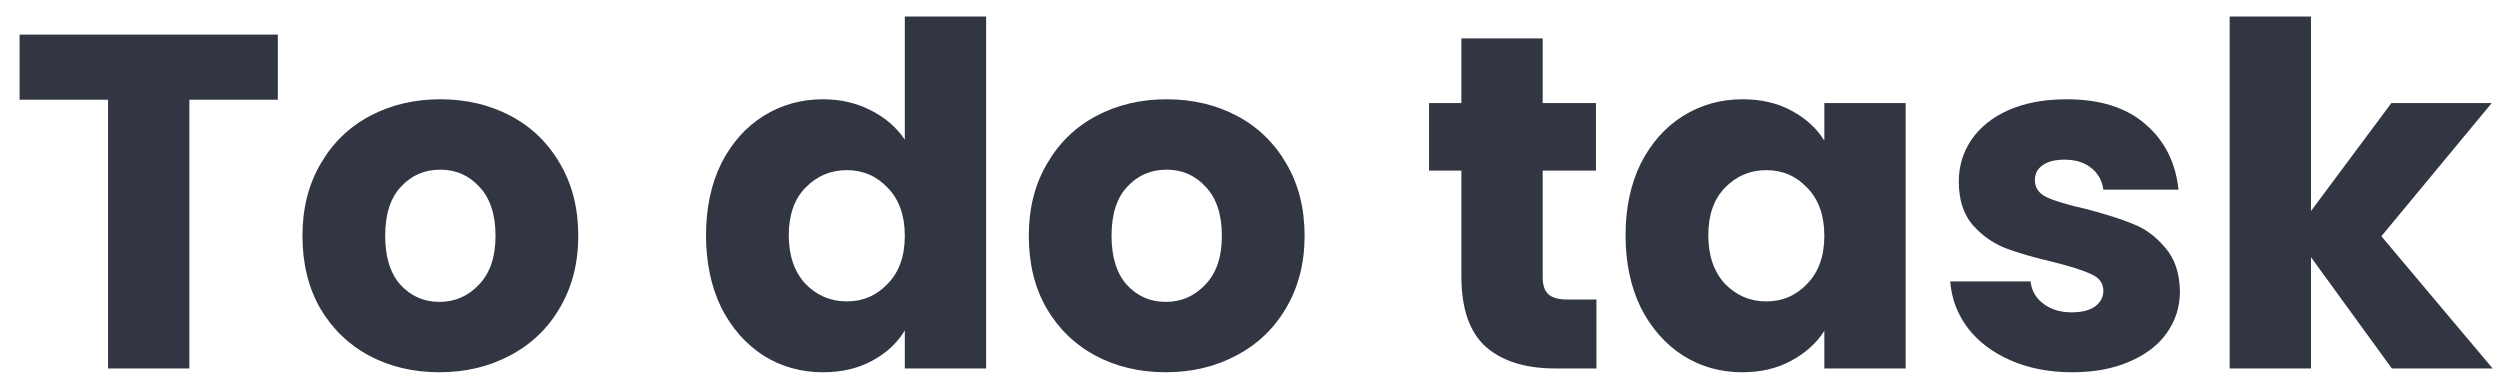<svg width="120" height="18" viewBox="0 0 120 18" fill="none" xmlns="http://www.w3.org/2000/svg">
<path d="M13.335 1.661V4.788H9.089V17.685H5.186V4.788H0.94V1.661H13.335ZM21.092 17.868C19.844 17.868 18.718 17.602 17.713 17.069C16.724 16.536 15.941 15.775 15.362 14.786C14.799 13.797 14.518 12.641 14.518 11.317C14.518 10.008 14.807 8.859 15.385 7.87C15.963 6.865 16.755 6.097 17.759 5.564C18.764 5.032 19.89 4.765 21.137 4.765C22.385 4.765 23.511 5.032 24.516 5.564C25.52 6.097 26.311 6.865 26.89 7.87C27.468 8.859 27.757 10.008 27.757 11.317C27.757 12.625 27.46 13.782 26.867 14.786C26.289 15.775 25.49 16.536 24.47 17.069C23.466 17.602 22.34 17.868 21.092 17.868ZM21.092 14.49C21.837 14.49 22.469 14.216 22.986 13.668C23.519 13.12 23.785 12.336 23.785 11.317C23.785 10.297 23.527 9.513 23.009 8.966C22.507 8.418 21.883 8.144 21.137 8.144C20.377 8.144 19.745 8.418 19.243 8.966C18.741 9.498 18.489 10.282 18.489 11.317C18.489 12.336 18.733 13.12 19.22 13.668C19.722 14.216 20.346 14.49 21.092 14.49ZM33.889 11.294C33.889 9.985 34.133 8.836 34.62 7.847C35.122 6.858 35.799 6.097 36.651 5.564C37.503 5.032 38.455 4.765 39.505 4.765C40.342 4.765 41.102 4.94 41.787 5.29C42.487 5.64 43.035 6.112 43.431 6.706V0.794H47.334V17.685H43.431V15.859C43.066 16.468 42.541 16.955 41.856 17.32C41.186 17.685 40.402 17.868 39.505 17.868C38.455 17.868 37.503 17.602 36.651 17.069C35.799 16.521 35.122 15.753 34.62 14.764C34.133 13.759 33.889 12.603 33.889 11.294ZM43.431 11.317C43.431 10.343 43.157 9.574 42.609 9.011C42.076 8.448 41.422 8.167 40.646 8.167C39.87 8.167 39.208 8.448 38.66 9.011C38.127 9.559 37.861 10.32 37.861 11.294C37.861 12.268 38.127 13.044 38.66 13.622C39.208 14.185 39.87 14.467 40.646 14.467C41.422 14.467 42.076 14.185 42.609 13.622C43.157 13.059 43.431 12.291 43.431 11.317ZM55.956 17.868C54.708 17.868 53.582 17.602 52.578 17.069C51.588 16.536 50.805 15.775 50.227 14.786C49.663 13.797 49.382 12.641 49.382 11.317C49.382 10.008 49.671 8.859 50.249 7.87C50.828 6.865 51.619 6.097 52.623 5.564C53.628 5.032 54.754 4.765 56.002 4.765C57.249 4.765 58.376 5.032 59.38 5.564C60.384 6.097 61.176 6.865 61.754 7.87C62.332 8.859 62.621 10.008 62.621 11.317C62.621 12.625 62.325 13.782 61.731 14.786C61.153 15.775 60.354 16.536 59.334 17.069C58.33 17.602 57.204 17.868 55.956 17.868ZM55.956 14.49C56.702 14.49 57.333 14.216 57.851 13.668C58.383 13.12 58.65 12.336 58.65 11.317C58.65 10.297 58.391 9.513 57.873 8.966C57.371 8.418 56.747 8.144 56.002 8.144C55.241 8.144 54.609 8.418 54.107 8.966C53.605 9.498 53.354 10.282 53.354 11.317C53.354 12.336 53.597 13.12 54.084 13.668C54.586 14.216 55.21 14.49 55.956 14.49ZM76.629 14.376V17.685H74.643C73.227 17.685 72.124 17.343 71.333 16.658C70.541 15.958 70.146 14.824 70.146 13.257V8.189H68.594V4.948H70.146V1.844H74.049V4.948H76.606V8.189H74.049V13.303C74.049 13.683 74.14 13.957 74.323 14.124C74.506 14.292 74.81 14.376 75.236 14.376H76.629ZM78.027 11.294C78.027 9.985 78.27 8.836 78.757 7.847C79.259 6.858 79.936 6.097 80.789 5.564C81.641 5.032 82.592 4.765 83.642 4.765C84.54 4.765 85.324 4.948 85.993 5.313C86.678 5.679 87.203 6.158 87.568 6.751V4.948H91.472V17.685H87.568V15.882C87.188 16.476 86.655 16.955 85.97 17.32C85.301 17.685 84.517 17.868 83.619 17.868C82.584 17.868 81.641 17.602 80.789 17.069C79.936 16.521 79.259 15.753 78.757 14.764C78.27 13.759 78.027 12.603 78.027 11.294ZM87.568 11.317C87.568 10.343 87.294 9.574 86.746 9.011C86.214 8.448 85.559 8.167 84.783 8.167C84.007 8.167 83.345 8.448 82.797 9.011C82.265 9.559 81.999 10.32 81.999 11.294C81.999 12.268 82.265 13.044 82.797 13.622C83.345 14.185 84.007 14.467 84.783 14.467C85.559 14.467 86.214 14.185 86.746 13.622C87.294 13.059 87.568 12.291 87.568 11.317ZM99.477 17.868C98.366 17.868 97.377 17.678 96.51 17.297C95.642 16.917 94.957 16.399 94.455 15.745C93.953 15.075 93.671 14.33 93.611 13.508H97.468C97.514 13.949 97.719 14.307 98.085 14.581C98.45 14.855 98.899 14.992 99.431 14.992C99.918 14.992 100.291 14.9 100.55 14.718C100.824 14.52 100.961 14.269 100.961 13.965C100.961 13.599 100.771 13.333 100.39 13.166C100.01 12.983 99.393 12.785 98.541 12.572C97.628 12.359 96.867 12.139 96.259 11.91C95.65 11.667 95.125 11.294 94.683 10.792C94.242 10.274 94.022 9.582 94.022 8.714C94.022 7.984 94.219 7.322 94.615 6.729C95.026 6.12 95.619 5.64 96.395 5.29C97.187 4.94 98.123 4.765 99.203 4.765C100.801 4.765 102.057 5.161 102.97 5.952C103.898 6.744 104.431 7.794 104.567 9.103H100.961C100.9 8.661 100.702 8.311 100.367 8.052C100.048 7.794 99.622 7.664 99.089 7.664C98.632 7.664 98.282 7.756 98.039 7.938C97.796 8.106 97.674 8.342 97.674 8.646C97.674 9.011 97.864 9.285 98.245 9.468C98.64 9.65 99.249 9.833 100.071 10.016C101.014 10.259 101.783 10.502 102.376 10.746C102.97 10.974 103.487 11.355 103.928 11.887C104.385 12.405 104.621 13.105 104.636 13.987C104.636 14.733 104.423 15.403 103.997 15.996C103.586 16.574 102.985 17.031 102.193 17.366C101.417 17.701 100.512 17.868 99.477 17.868ZM114.808 17.685L110.927 12.344V17.685H107.024V0.794H110.927V10.13L114.785 4.948H119.602L114.306 11.339L119.647 17.685H114.808Z" fill="#323643"/>
</svg>
